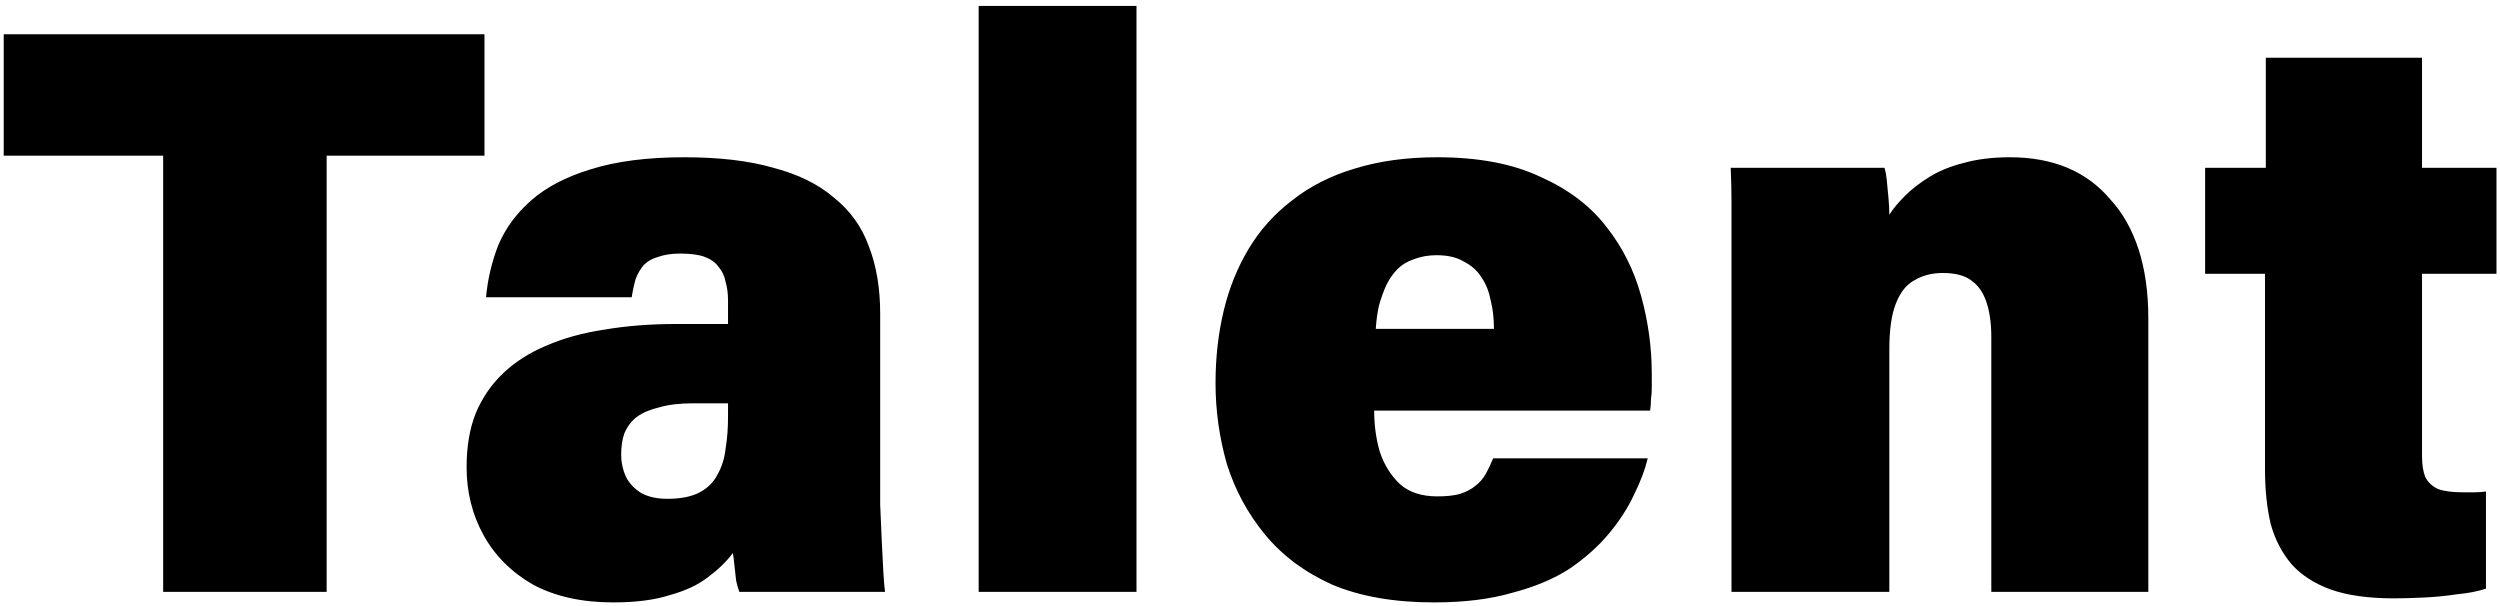 <svg width="417" height="101" viewBox="0 0 417 101" fill="none" xmlns="http://www.w3.org/2000/svg">
<path d="M27.215 98.726V25.961H0.62V5.711H80.81V25.961H54.485V98.726H27.215ZM146.814 52.286V77.666C146.814 79.736 146.814 81.896 146.814 84.146C146.904 86.306 146.994 88.376 147.084 90.356C147.174 92.336 147.264 94.091 147.354 95.621C147.444 97.061 147.534 98.096 147.624 98.726H123.324C123.144 98.276 122.964 97.646 122.784 96.836C122.694 96.026 122.604 95.216 122.514 94.406C122.424 93.506 122.334 92.786 122.244 92.246C121.164 93.686 119.769 95.036 118.059 96.296C116.439 97.556 114.324 98.546 111.714 99.266C109.194 100.076 106.044 100.481 102.264 100.481C97.044 100.481 92.59 99.491 88.9 97.511C85.299 95.441 82.555 92.696 80.665 89.276C78.775 85.856 77.829 82.076 77.829 77.936C77.829 74.516 78.325 71.546 79.314 69.026C80.394 66.416 81.924 64.166 83.904 62.276C85.885 60.386 88.269 58.856 91.059 57.686C93.939 56.426 97.18 55.526 100.779 54.986C104.469 54.356 108.474 54.041 112.794 54.041C113.604 54.041 114.504 54.041 115.494 54.041C116.574 54.041 117.654 54.041 118.734 54.041C119.814 54.041 120.714 54.041 121.434 54.041V50.126C121.434 48.956 121.299 47.921 121.029 47.021C120.849 46.031 120.444 45.176 119.814 44.456C119.274 43.736 118.509 43.196 117.519 42.836C116.529 42.476 115.179 42.296 113.469 42.296C112.029 42.296 110.814 42.476 109.824 42.836C108.834 43.106 108.024 43.556 107.394 44.186C106.854 44.816 106.404 45.581 106.044 46.481C105.774 47.381 105.549 48.416 105.369 49.586H81.07C81.34 46.616 82.014 43.736 83.094 40.946C84.264 38.156 86.064 35.681 88.495 33.521C91.014 31.271 94.344 29.516 98.484 28.256C102.714 26.906 107.934 26.231 114.144 26.231C119.994 26.231 124.944 26.816 128.994 27.986C133.134 29.066 136.509 30.731 139.119 32.981C141.819 35.141 143.754 37.841 144.924 41.081C146.184 44.321 146.814 48.056 146.814 52.286ZM121.434 69.566V67.271C120.804 67.271 119.949 67.271 118.869 67.271C117.789 67.271 116.709 67.271 115.629 67.271C113.379 67.271 111.489 67.496 109.959 67.946C108.429 68.306 107.169 68.846 106.179 69.566C105.279 70.286 104.604 71.186 104.154 72.266C103.794 73.256 103.614 74.426 103.614 75.776C103.614 77.126 103.884 78.386 104.424 79.556C104.964 80.636 105.819 81.536 106.989 82.256C108.159 82.886 109.599 83.201 111.309 83.201C113.559 83.201 115.359 82.841 116.709 82.121C118.059 81.401 119.049 80.411 119.679 79.151C120.399 77.891 120.849 76.451 121.029 74.831C121.299 73.211 121.434 71.456 121.434 69.566ZM189.566 98.726H163.241V0.986H189.566V98.726ZM239.741 82.796C241.271 82.796 242.531 82.661 243.521 82.391C244.601 82.031 245.456 81.581 246.086 81.041C246.806 80.501 247.391 79.826 247.841 79.016C248.291 78.206 248.696 77.351 249.056 76.451H274.841C274.391 78.341 273.626 80.366 272.546 82.526C271.556 84.686 270.161 86.846 268.361 89.006C266.651 91.076 264.491 93.011 261.881 94.811C259.271 96.521 256.076 97.871 252.296 98.861C248.606 99.941 244.241 100.481 239.201 100.481C232.541 100.481 226.871 99.491 222.191 97.511C217.601 95.441 213.866 92.651 210.986 89.141C208.106 85.631 205.991 81.716 204.641 77.396C203.381 72.986 202.751 68.486 202.751 63.896C202.751 59.666 203.201 55.661 204.101 51.881C205.001 48.101 206.396 44.636 208.286 41.486C210.176 38.336 212.606 35.636 215.576 33.386C218.546 31.046 222.011 29.291 225.971 28.121C230.021 26.861 234.611 26.231 239.741 26.231C246.581 26.231 252.296 27.311 256.886 29.471C261.566 31.541 265.256 34.331 267.956 37.841C270.656 41.261 272.591 45.131 273.761 49.451C274.931 53.681 275.516 58.001 275.516 62.411C275.516 63.221 275.516 63.986 275.516 64.706C275.516 65.336 275.471 65.966 275.381 66.596C275.381 67.226 275.336 67.856 275.246 68.486H229.211C229.211 70.916 229.526 73.211 230.156 75.371C230.876 77.531 232.001 79.331 233.531 80.771C235.061 82.121 237.131 82.796 239.741 82.796ZM239.606 42.566C238.256 42.566 236.996 42.791 235.826 43.241C234.746 43.601 233.846 44.141 233.126 44.861C232.406 45.581 231.776 46.481 231.236 47.561C230.786 48.551 230.381 49.676 230.021 50.936C229.751 52.106 229.571 53.411 229.481 54.851H249.191C249.191 53.141 249.011 51.566 248.651 50.126C248.381 48.686 247.886 47.426 247.166 46.346C246.446 45.176 245.456 44.276 244.196 43.646C243.026 42.926 241.496 42.566 239.606 42.566ZM288.815 98.726V46.346C288.815 44.276 288.815 42.206 288.815 40.136C288.815 37.976 288.815 35.906 288.815 33.926C288.815 31.856 288.77 29.876 288.68 27.986H314.33C314.51 28.526 314.645 29.291 314.735 30.281C314.825 31.181 314.915 32.126 315.005 33.116C315.095 34.106 315.14 35.006 315.14 35.816C315.77 34.826 316.625 33.791 317.705 32.711C318.875 31.541 320.27 30.461 321.89 29.471C323.51 28.481 325.4 27.716 327.56 27.176C329.81 26.546 332.375 26.231 335.255 26.231C338.855 26.231 342.05 26.816 344.84 27.986C347.63 29.156 350.015 30.911 351.995 33.251C354.065 35.501 355.64 38.291 356.72 41.621C357.8 44.951 358.34 48.776 358.34 53.096V98.726H332.15V56.201C332.15 53.951 331.88 52.016 331.34 50.396C330.8 48.776 329.945 47.561 328.775 46.751C327.695 45.941 326.12 45.536 324.05 45.536C322.25 45.536 320.675 45.941 319.325 46.751C317.975 47.471 316.94 48.776 316.22 50.666C315.5 52.466 315.14 55.031 315.14 58.361V98.726H288.815ZM367.813 45.671V27.986H377.938V9.626H403.993V27.986H416.413V45.671H403.993V76.046C403.993 77.486 404.173 78.656 404.533 79.556C404.983 80.456 405.703 81.131 406.693 81.581C407.683 81.941 409.123 82.121 411.013 82.121C411.463 82.121 412.003 82.121 412.633 82.121C413.263 82.121 413.938 82.076 414.658 81.986V98.186C413.308 98.636 411.688 98.951 409.798 99.131C407.998 99.401 406.153 99.581 404.263 99.671C402.373 99.761 400.708 99.806 399.268 99.806C395.038 99.806 391.528 99.311 388.738 98.321C386.038 97.331 383.878 95.936 382.258 94.136C380.638 92.246 379.468 89.996 378.748 87.386C378.118 84.686 377.803 81.671 377.803 78.341V45.671H367.813Z" fill="black"/>
</svg>
